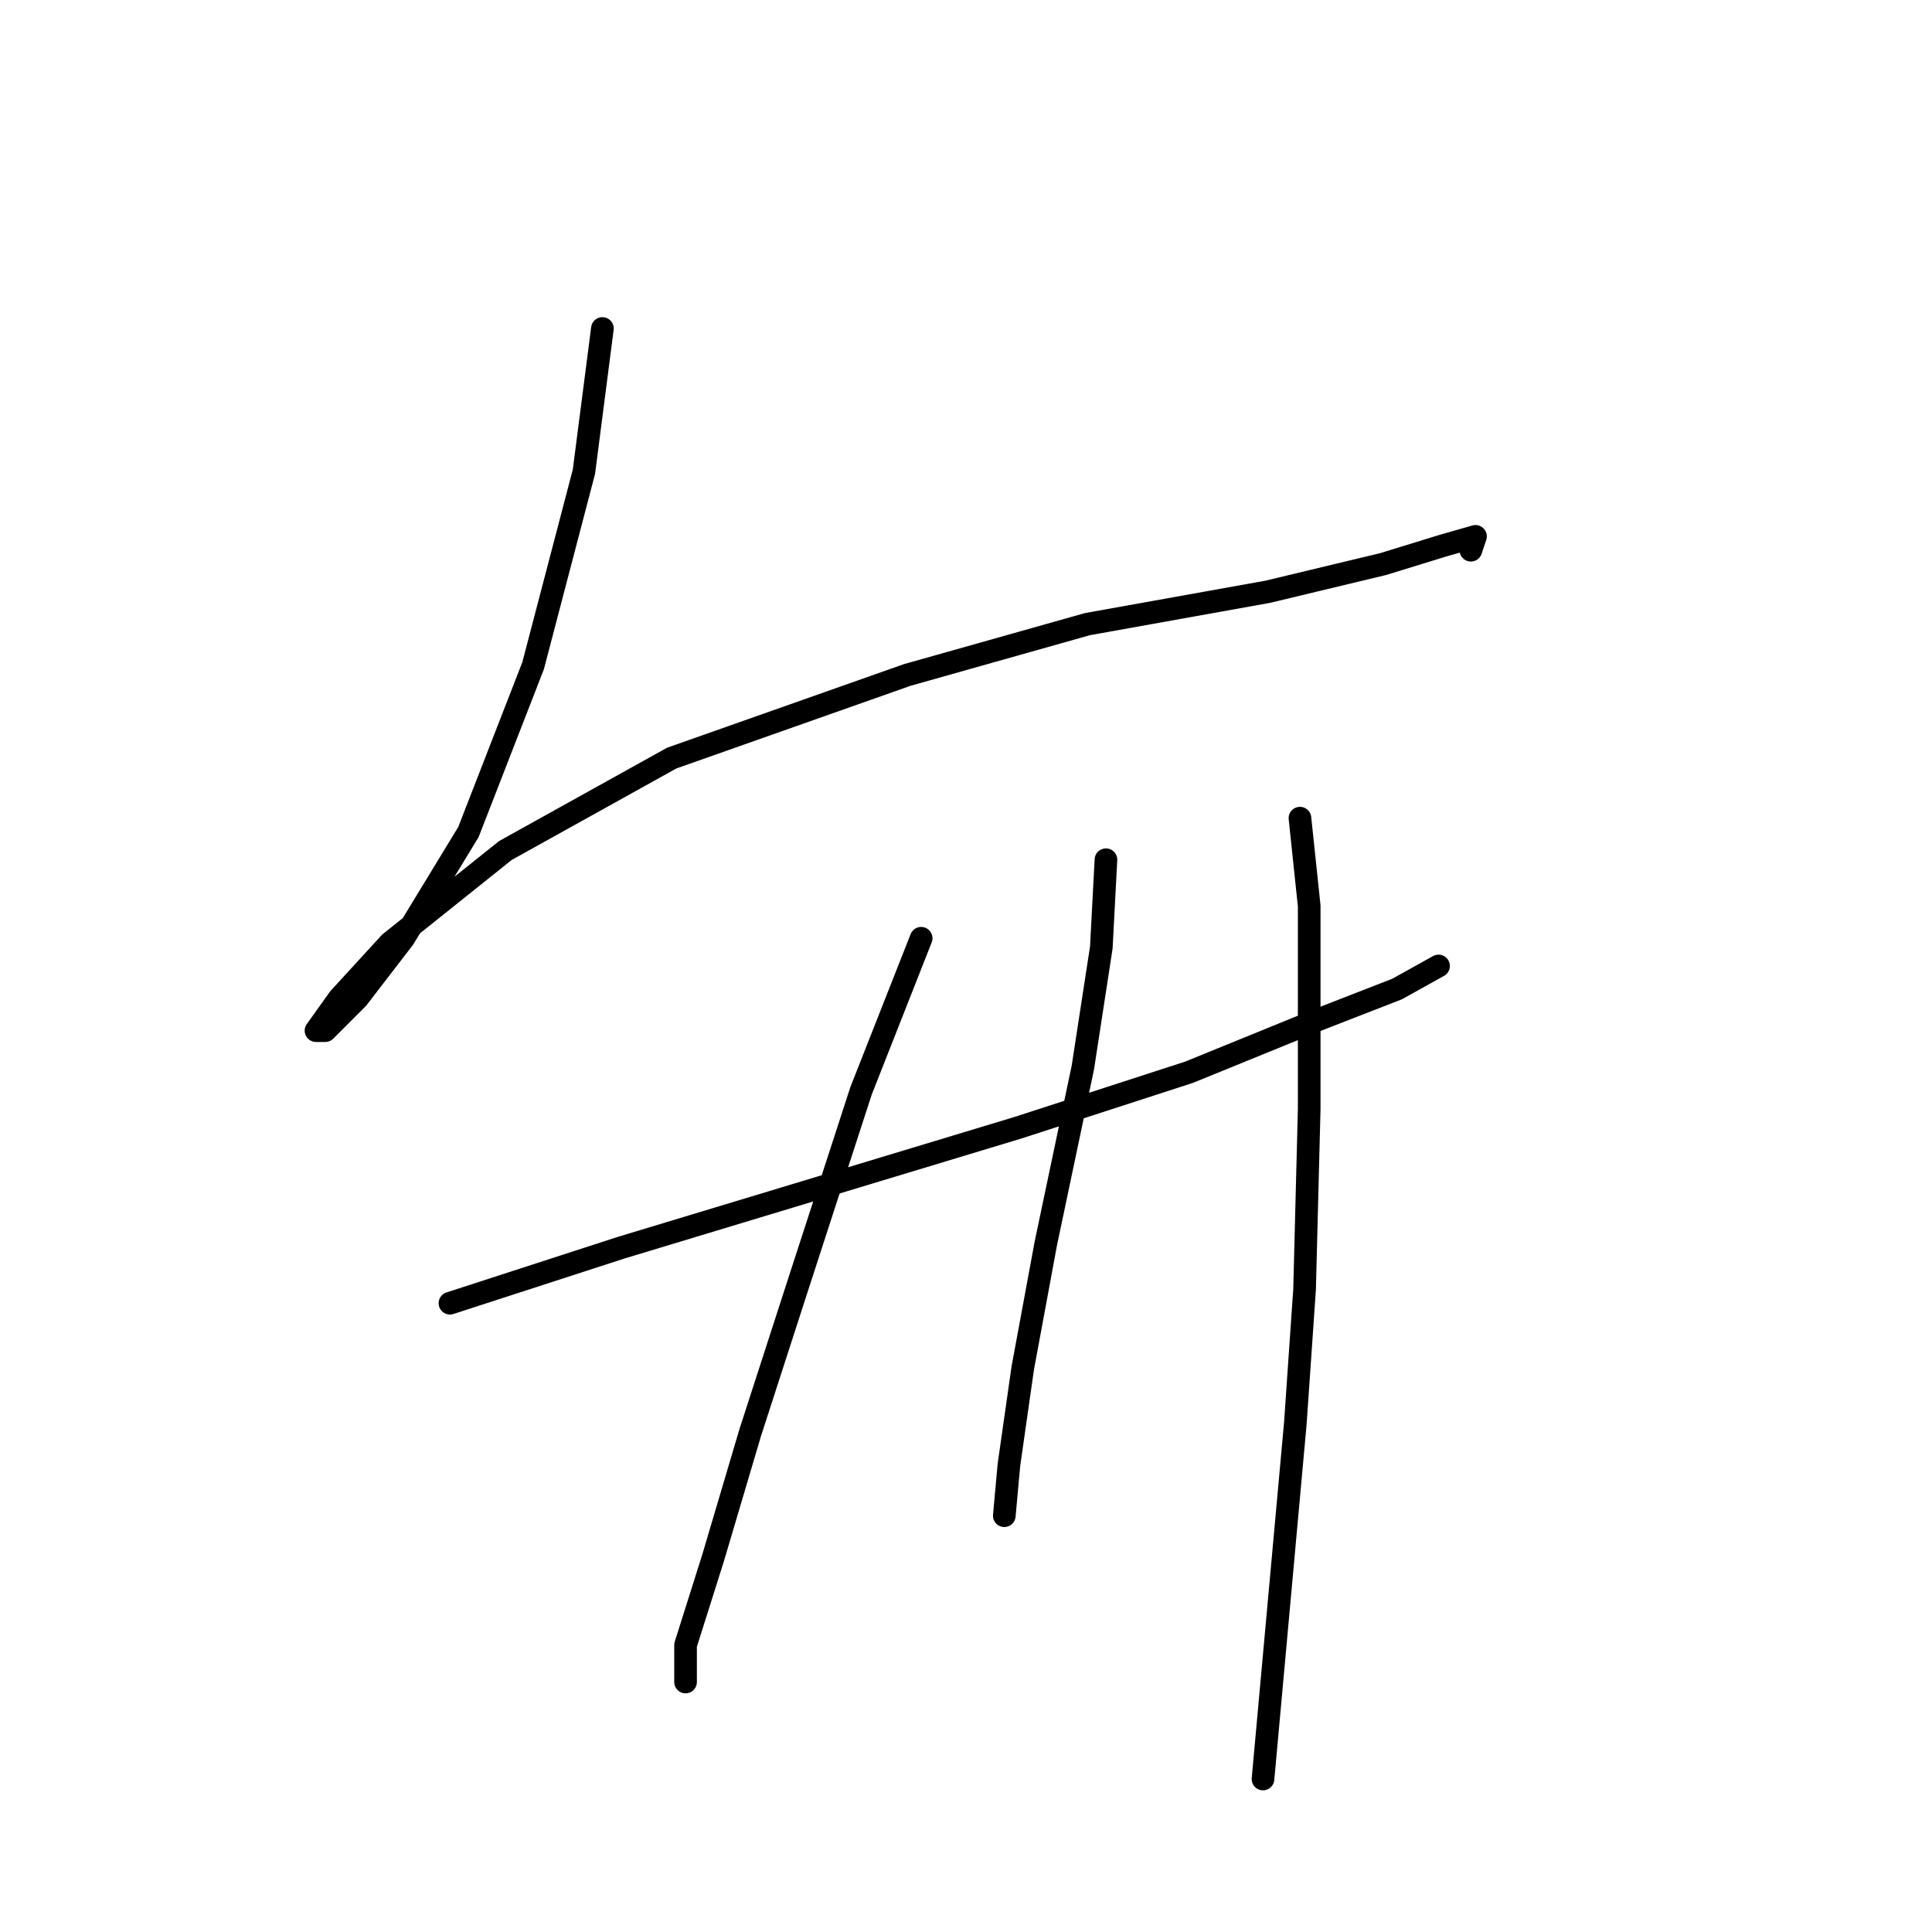 <?xml version="1.0" standalone="no"?>
    <svg width="256" height="256" xmlns="http://www.w3.org/2000/svg" version="1.1">
    <polyline stroke="black" stroke-width="3" stroke-linecap="round" fill="transparent" stroke-linejoin="round" points="79.822 43.526 77.374 62.501 70.64 88.21 62.071 110.246 53.501 124.325 47.38 132.282 43.095 136.567 41.871 136.567 44.932 132.282 51.665 124.937 66.968 112.695 89.004 100.452 120.222 89.434 144.094 82.701 167.966 78.416 183.269 74.744 191.227 72.295 195.512 71.071 194.899 72.907 194.899 72.907 " />
        <polyline stroke="black" stroke-width="3" stroke-linecap="round" fill="transparent" stroke-linejoin="round" points="59.622 172.682 82.271 165.336 108.591 157.379 134.912 149.421 157.561 142.076 174.088 135.343 185.106 131.058 190.615 127.997 190.615 127.997 " />
        <polyline stroke="black" stroke-width="3" stroke-linecap="round" fill="transparent" stroke-linejoin="round" points="122.058 124.325 114.1 144.524 106.143 169.009 99.41 189.821 94.513 206.348 90.84 217.978 90.84 222.875 90.84 222.875 " />
        <polyline stroke="black" stroke-width="3" stroke-linecap="round" fill="transparent" stroke-linejoin="round" points="146.543 113.919 145.93 125.549 143.482 141.464 138.585 164.724 135.524 181.251 133.688 194.106 133.076 200.839 133.076 200.839 133.076 200.839 " />
        <polyline stroke="black" stroke-width="3" stroke-linecap="round" fill="transparent" stroke-linejoin="round" points="172.251 108.41 173.475 120.04 173.475 146.973 172.863 170.845 171.639 188.597 169.803 208.796 167.354 235.729 167.354 235.729 " />
        </svg>